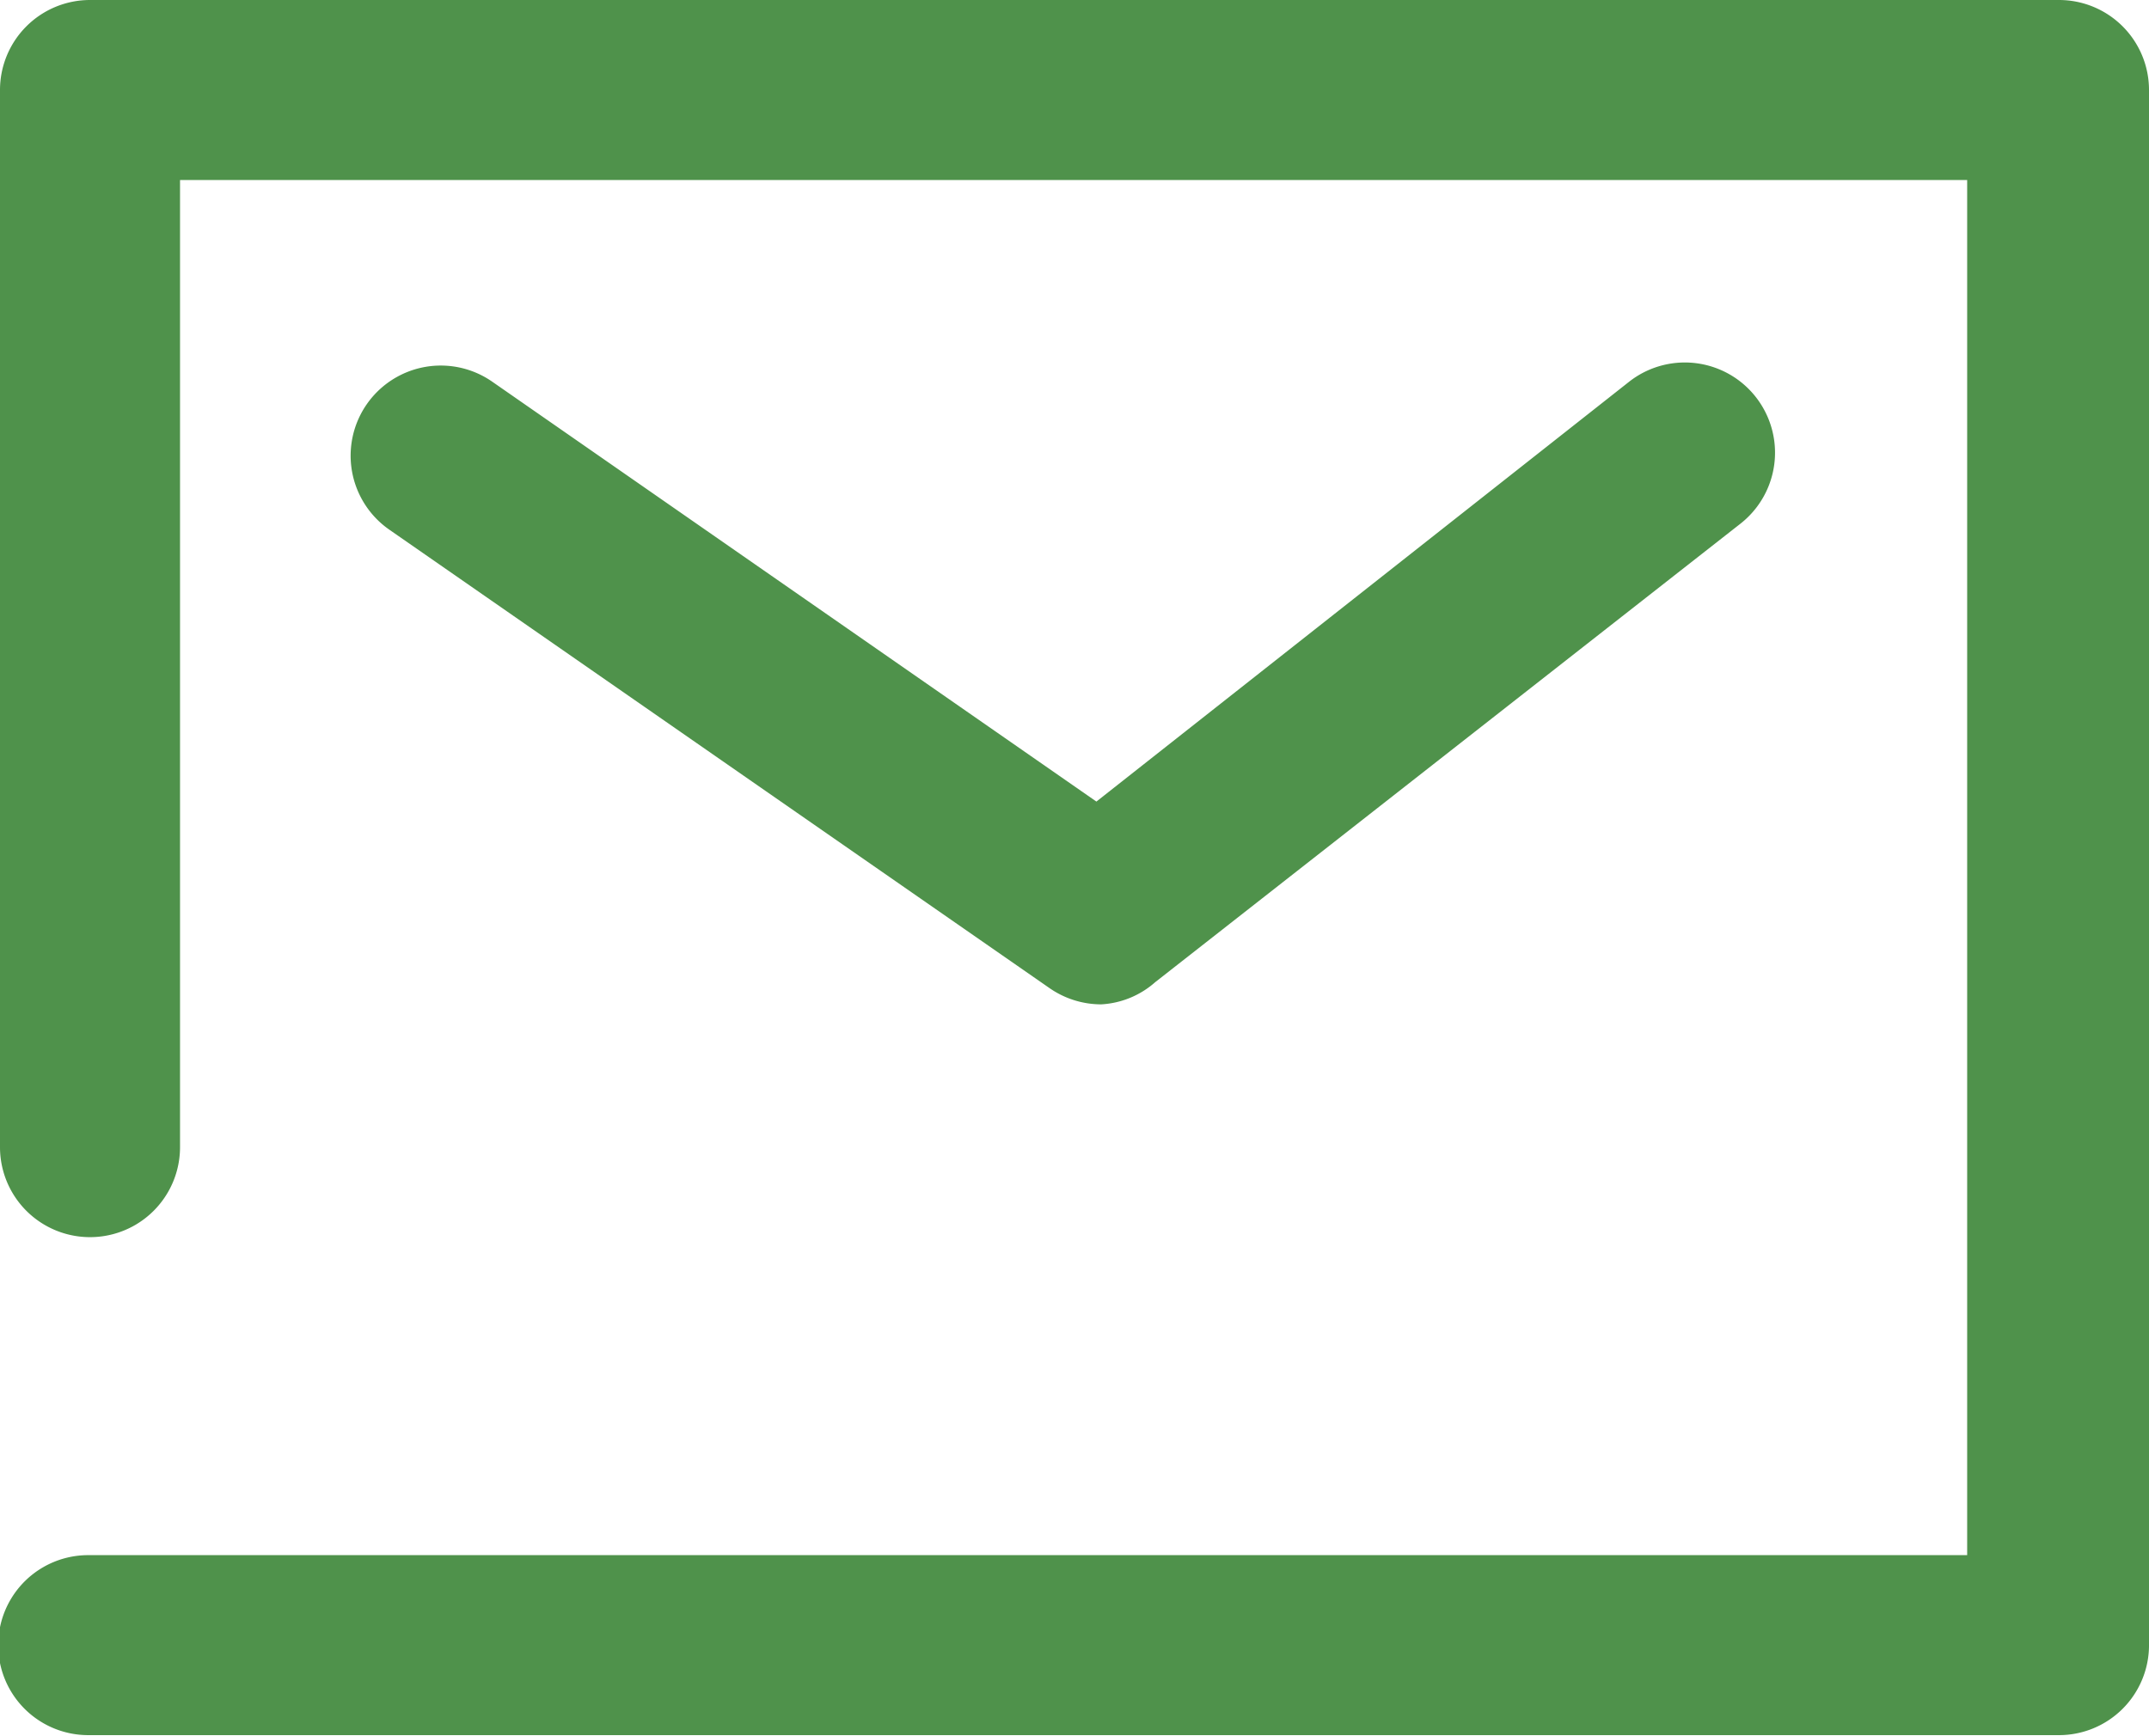 <svg id="Слой_1" data-name="Слой 1" xmlns="http://www.w3.org/2000/svg" viewBox="0 0 35.81 28.94"><defs><style>.cls-1{fill:#4f924b;}</style></defs><path class="cls-1" d="M380.84,409H348a1.5,1.5,0,0,1,0-3h31.31V383.08H349.53V399.2a1.5,1.5,0,1,1-3,0V381.58a1.5,1.5,0,0,1,1.5-1.5h32.81a1.5,1.5,0,0,1,1.5,1.5v25.94A1.5,1.5,0,0,1,380.84,409Z" transform="translate(-346.53 -380.08)"/><path class="cls-1" d="M364.88,396.82a1.51,1.51,0,0,1-.86-.27l-11-7.64a1.5,1.5,0,0,1,1.71-2.47l10.07,7,8.88-7a1.5,1.5,0,1,1,1.85,2.37l-9.75,7.64A1.48,1.48,0,0,1,364.88,396.82Z" transform="translate(-346.53 -380.08)"/></svg>